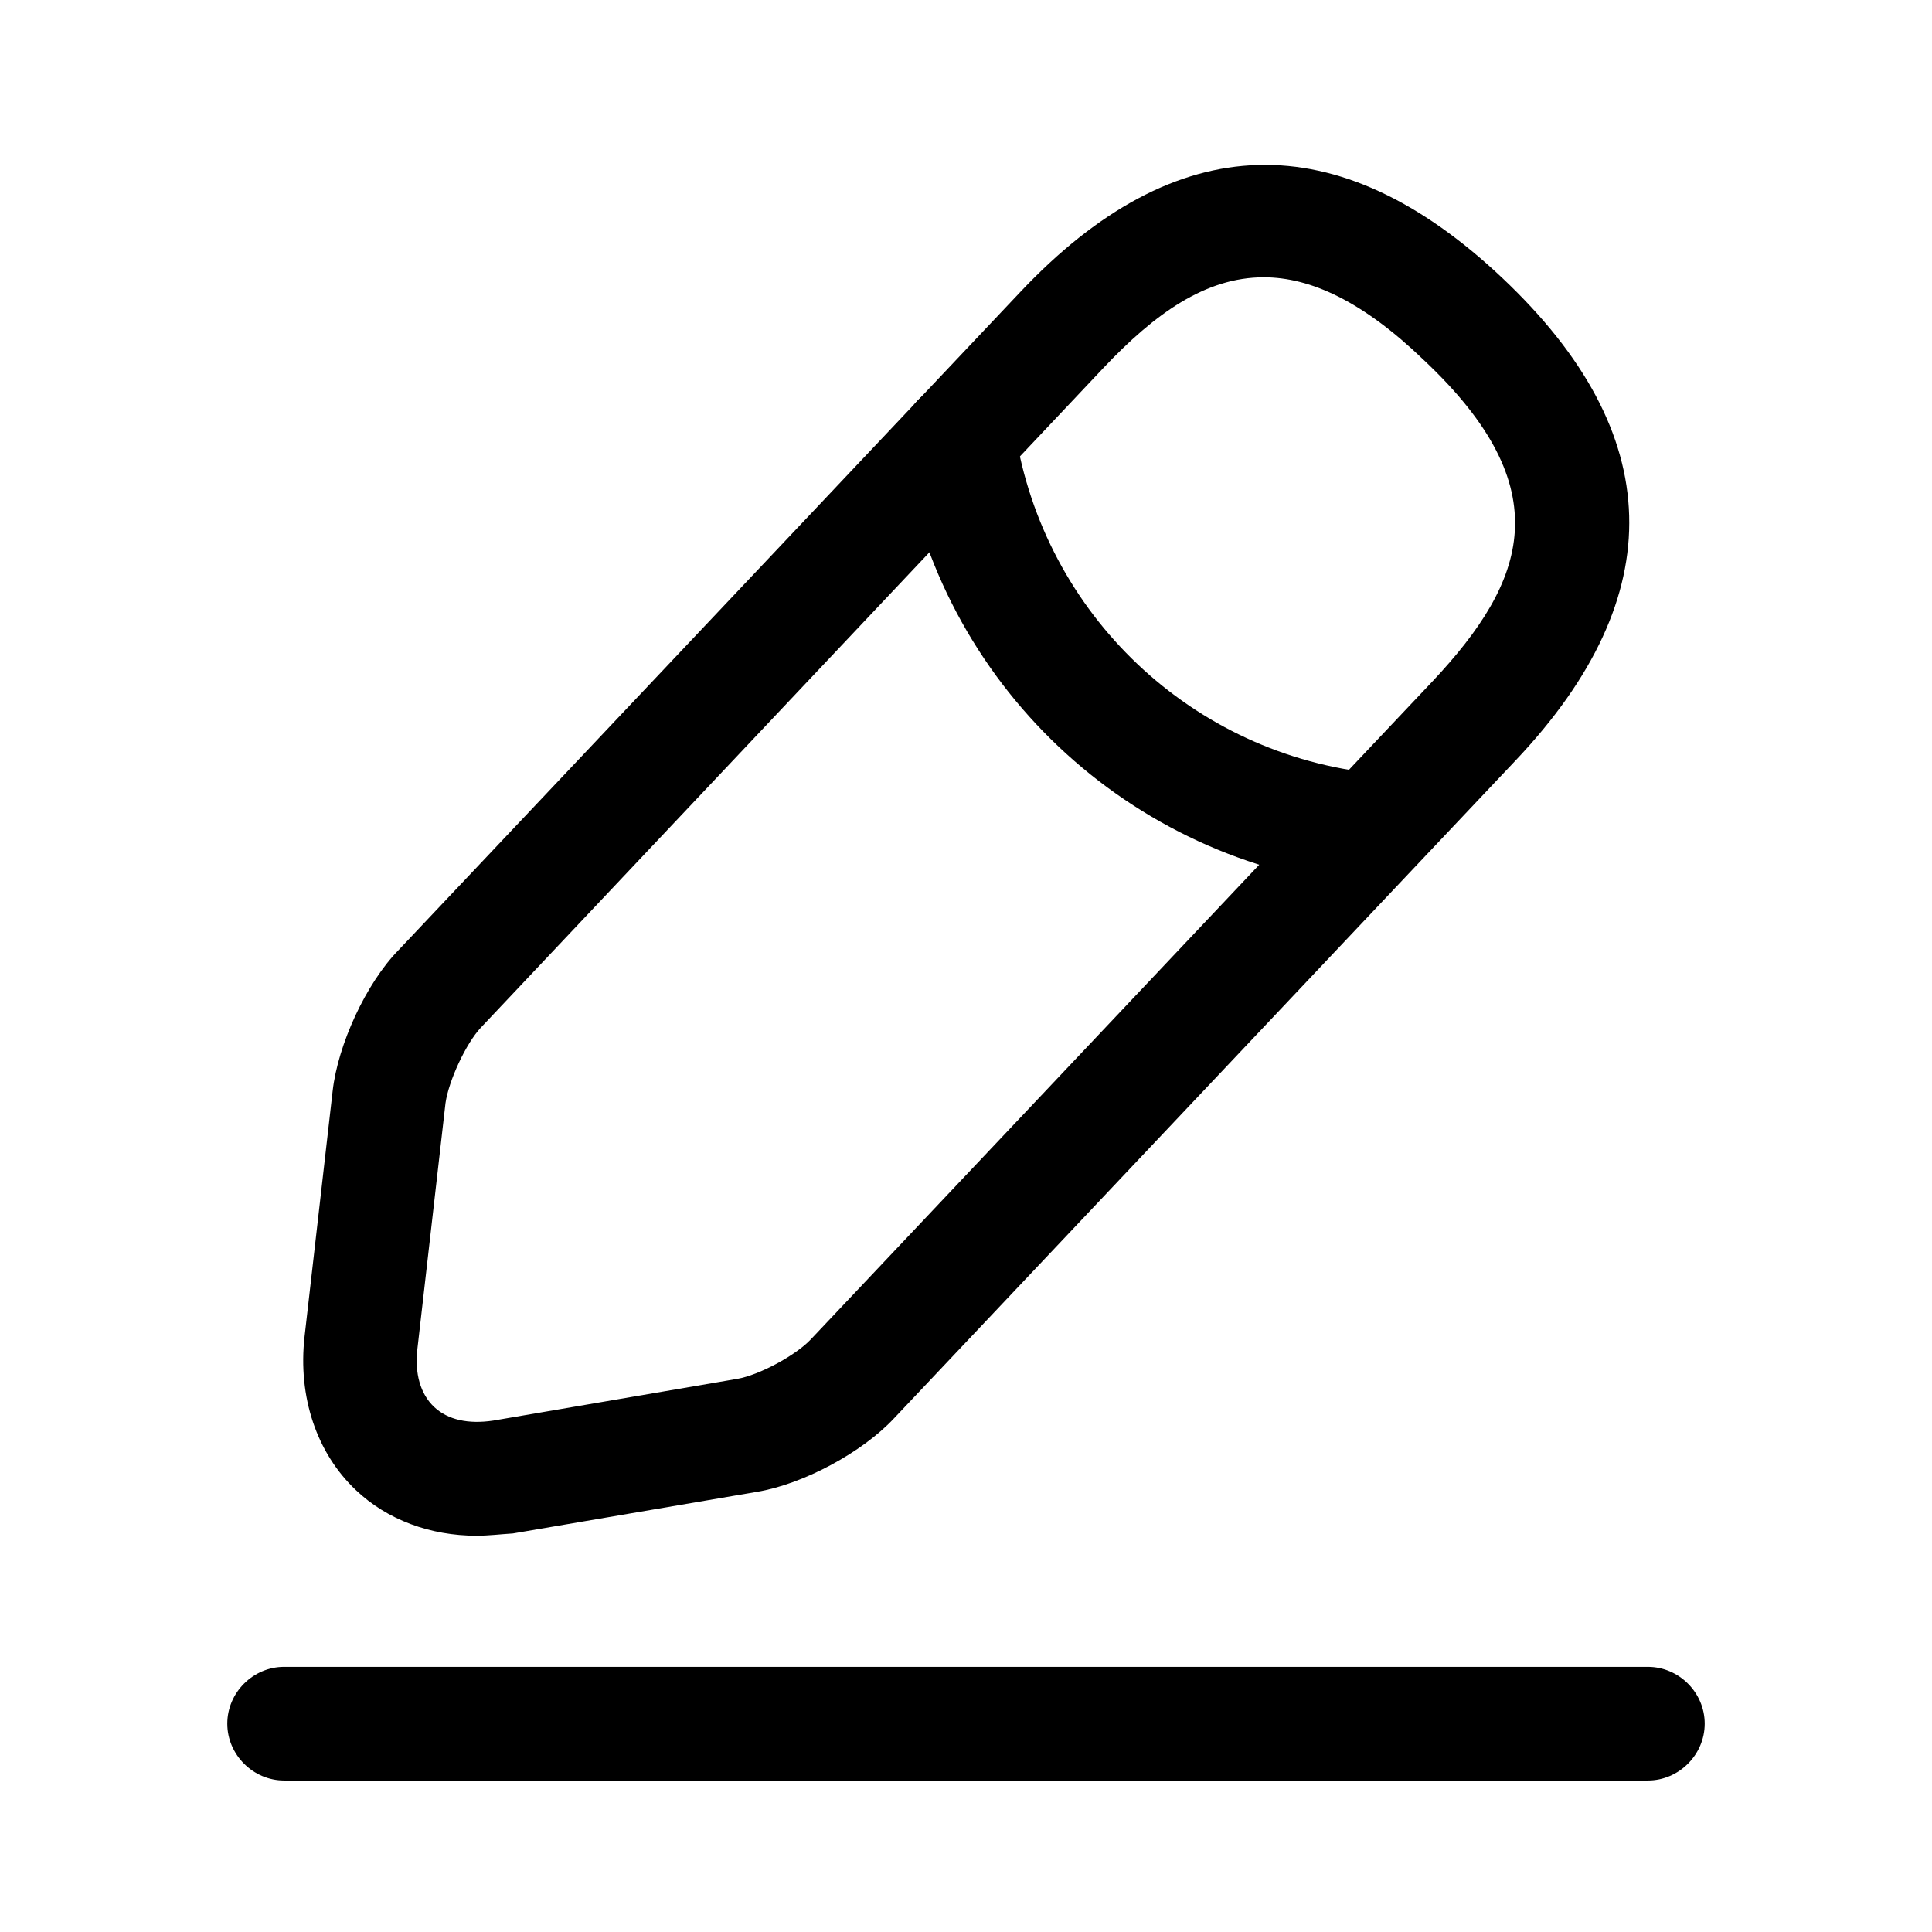 <svg width="17" height="17" viewBox="0 0 17 17"  xmlns="http://www.w3.org/2000/svg">
<path d="M4.193 13.513C3.787 13.513 3.407 13.373 3.133 13.113C2.787 12.787 2.62 12.293 2.68 11.76L2.927 9.6C2.973 9.193 3.22 8.653 3.507 8.36L8.98 2.567C10.347 1.12 11.773 1.08 13.22 2.447C14.667 3.813 14.707 5.24 13.34 6.687L7.867 12.48C7.587 12.78 7.067 13.06 6.66 13.127L4.513 13.493C4.4 13.5 4.3 13.513 4.193 13.513ZM11.12 2.44C10.607 2.44 10.16 2.76 9.707 3.24L4.233 9.04C4.1 9.18 3.947 9.513 3.92 9.707L3.673 11.867C3.647 12.087 3.7 12.267 3.82 12.38C3.94 12.493 4.12 12.533 4.34 12.5L6.487 12.133C6.68 12.1 7 11.927 7.133 11.787L12.607 5.993C13.433 5.113 13.733 4.3 12.527 3.167C11.993 2.653 11.533 2.44 11.12 2.44Z" />
<path d="M12.059 7.8C12.046 7.8 12.026 7.8 12.012 7.8C9.932 7.593 8.259 6.013 7.939 3.947C7.899 3.673 8.086 3.42 8.359 3.373C8.632 3.333 8.886 3.52 8.932 3.793C9.186 5.407 10.492 6.647 12.119 6.807C12.392 6.833 12.592 7.08 12.566 7.353C12.532 7.607 12.312 7.8 12.059 7.8Z" />
<path d="M14.5 15.667H2.5C2.227 15.667 2 15.44 2 15.167C2 14.893 2.227 14.667 2.5 14.667H14.5C14.773 14.667 15 14.893 15 15.167C15 15.44 14.773 15.667 14.5 15.667Z" />
</svg>
